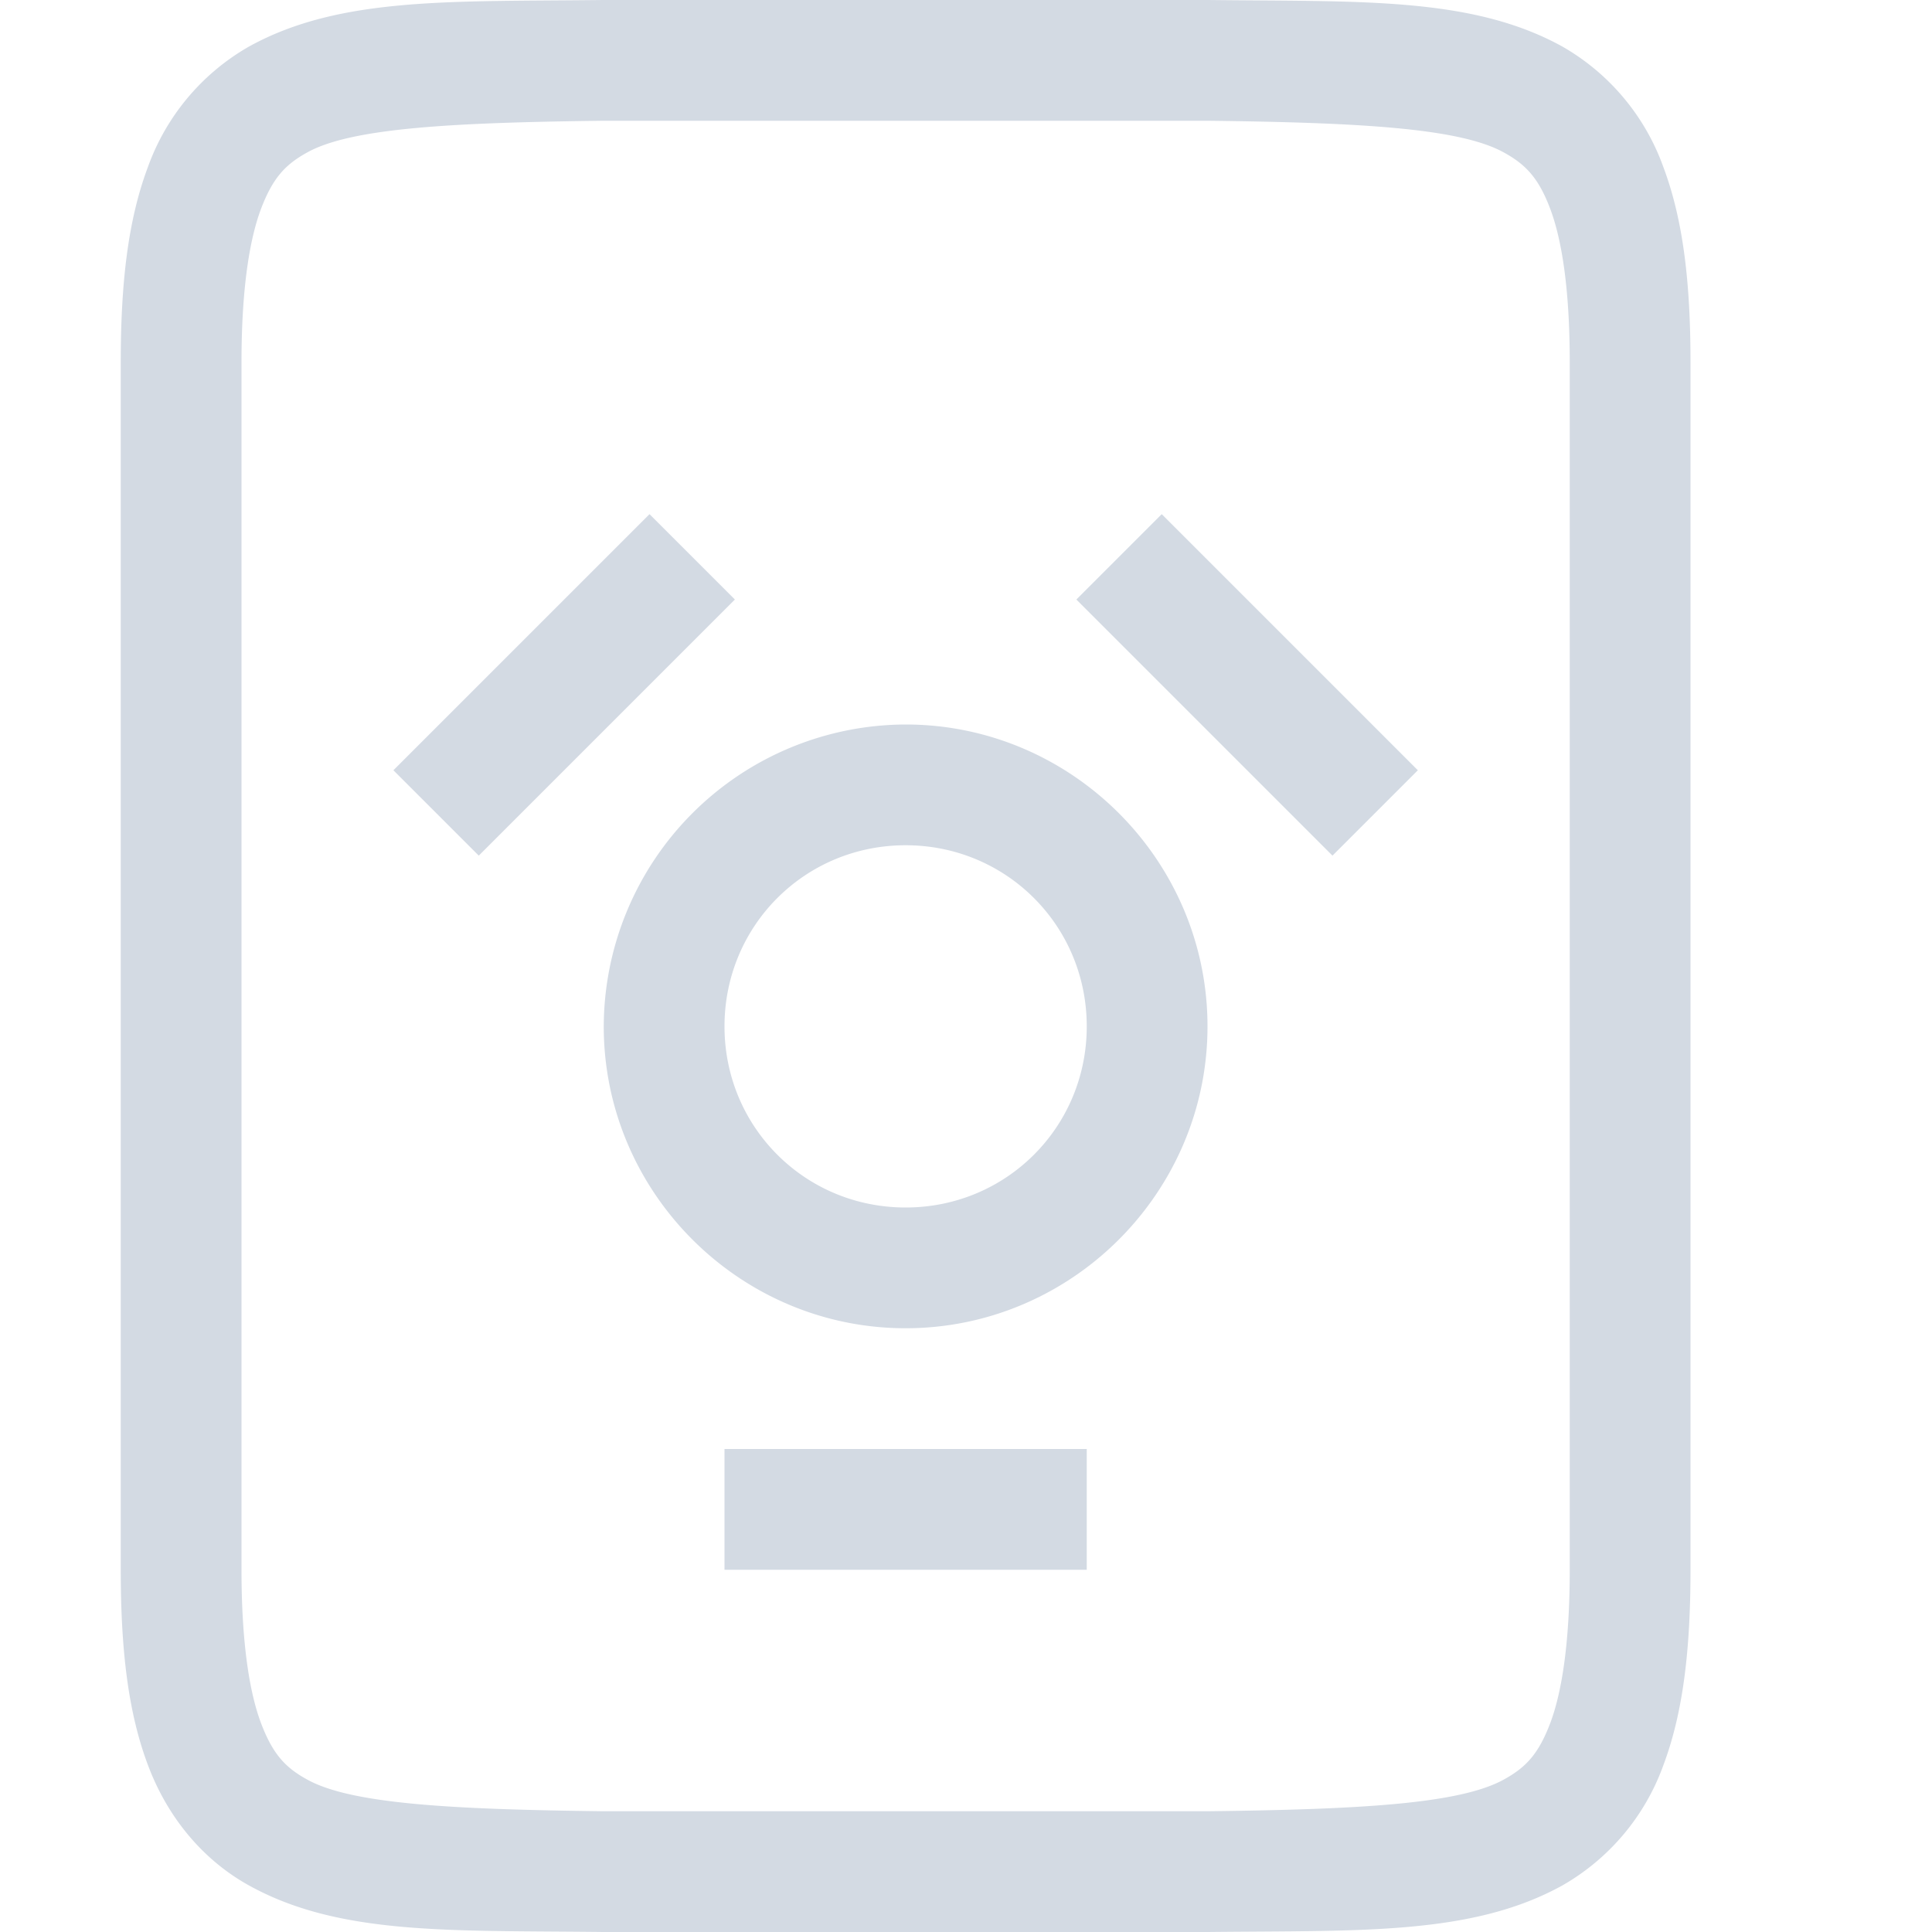 <svg width="16" height="16" version="1.1" xmlns="http://www.w3.org/2000/svg">
 <defs>
  <style id="current-color-scheme" type="text/css">
   .ColorScheme-Text { color:#d3dae3; } .ColorScheme-Highlight { color:#5294e2; }
  </style>
 </defs>
    <g style="fill:currentColor" class="ColorScheme-Text">
        <path d="M4.994 0C3.736.015 2.815-.03 2.063.385a1.88 1.88 0 0 0-.838.998C1.06 1.822 1 2.343 1 3v10c0 .658.06 1.179.225 1.617.164.439.461.79.838.998.752.416 1.673.37 2.931.385H10.006c1.258-.014 2.179.03 2.932-.385a1.88 1.88 0 0 0 .838-.998c.164-.438.224-.96.224-1.617V3c0-.658-.06-1.178-.225-1.617a1.88 1.88 0 0 0-.837-.998C12.185-.03 11.264.015 10.006 0H4.998zM5 1h5c1.259.015 2.087.06 2.453.262.184.101.29.213.387.472.097.26.16.674.16 1.266v10c0 .592-.063 1.006-.16 1.266-.098.26-.203.371-.387.472-.366.202-1.194.247-2.453.262H5c-1.258-.015-2.09-.06-2.455-.262-.183-.1-.287-.212-.385-.472C2.063 14.006 2 13.592 2 13V3c0-.592.063-1.006.16-1.266.098-.26.202-.371.385-.472C2.91 1.06 3.74 1.015 5 1z" />
        <path d="M5.379 4.258L3.258 6.379l.707.707 2.121-2.121zm4.242 0l-.707.707 2.121 2.121.707-.707zM7.5 6A2.508 2.508 0 0 0 5 8.5C5 9.875 6.125 11 7.5 11S10 9.875 10 8.5 8.875 6 7.5 6zm0 1C8.334 7 9 7.666 9 8.5S8.334 10 7.5 10 6 9.334 6 8.5 6.666 7 7.5 7zM6 12v1h3v-1z" />
    </g>
</svg>
